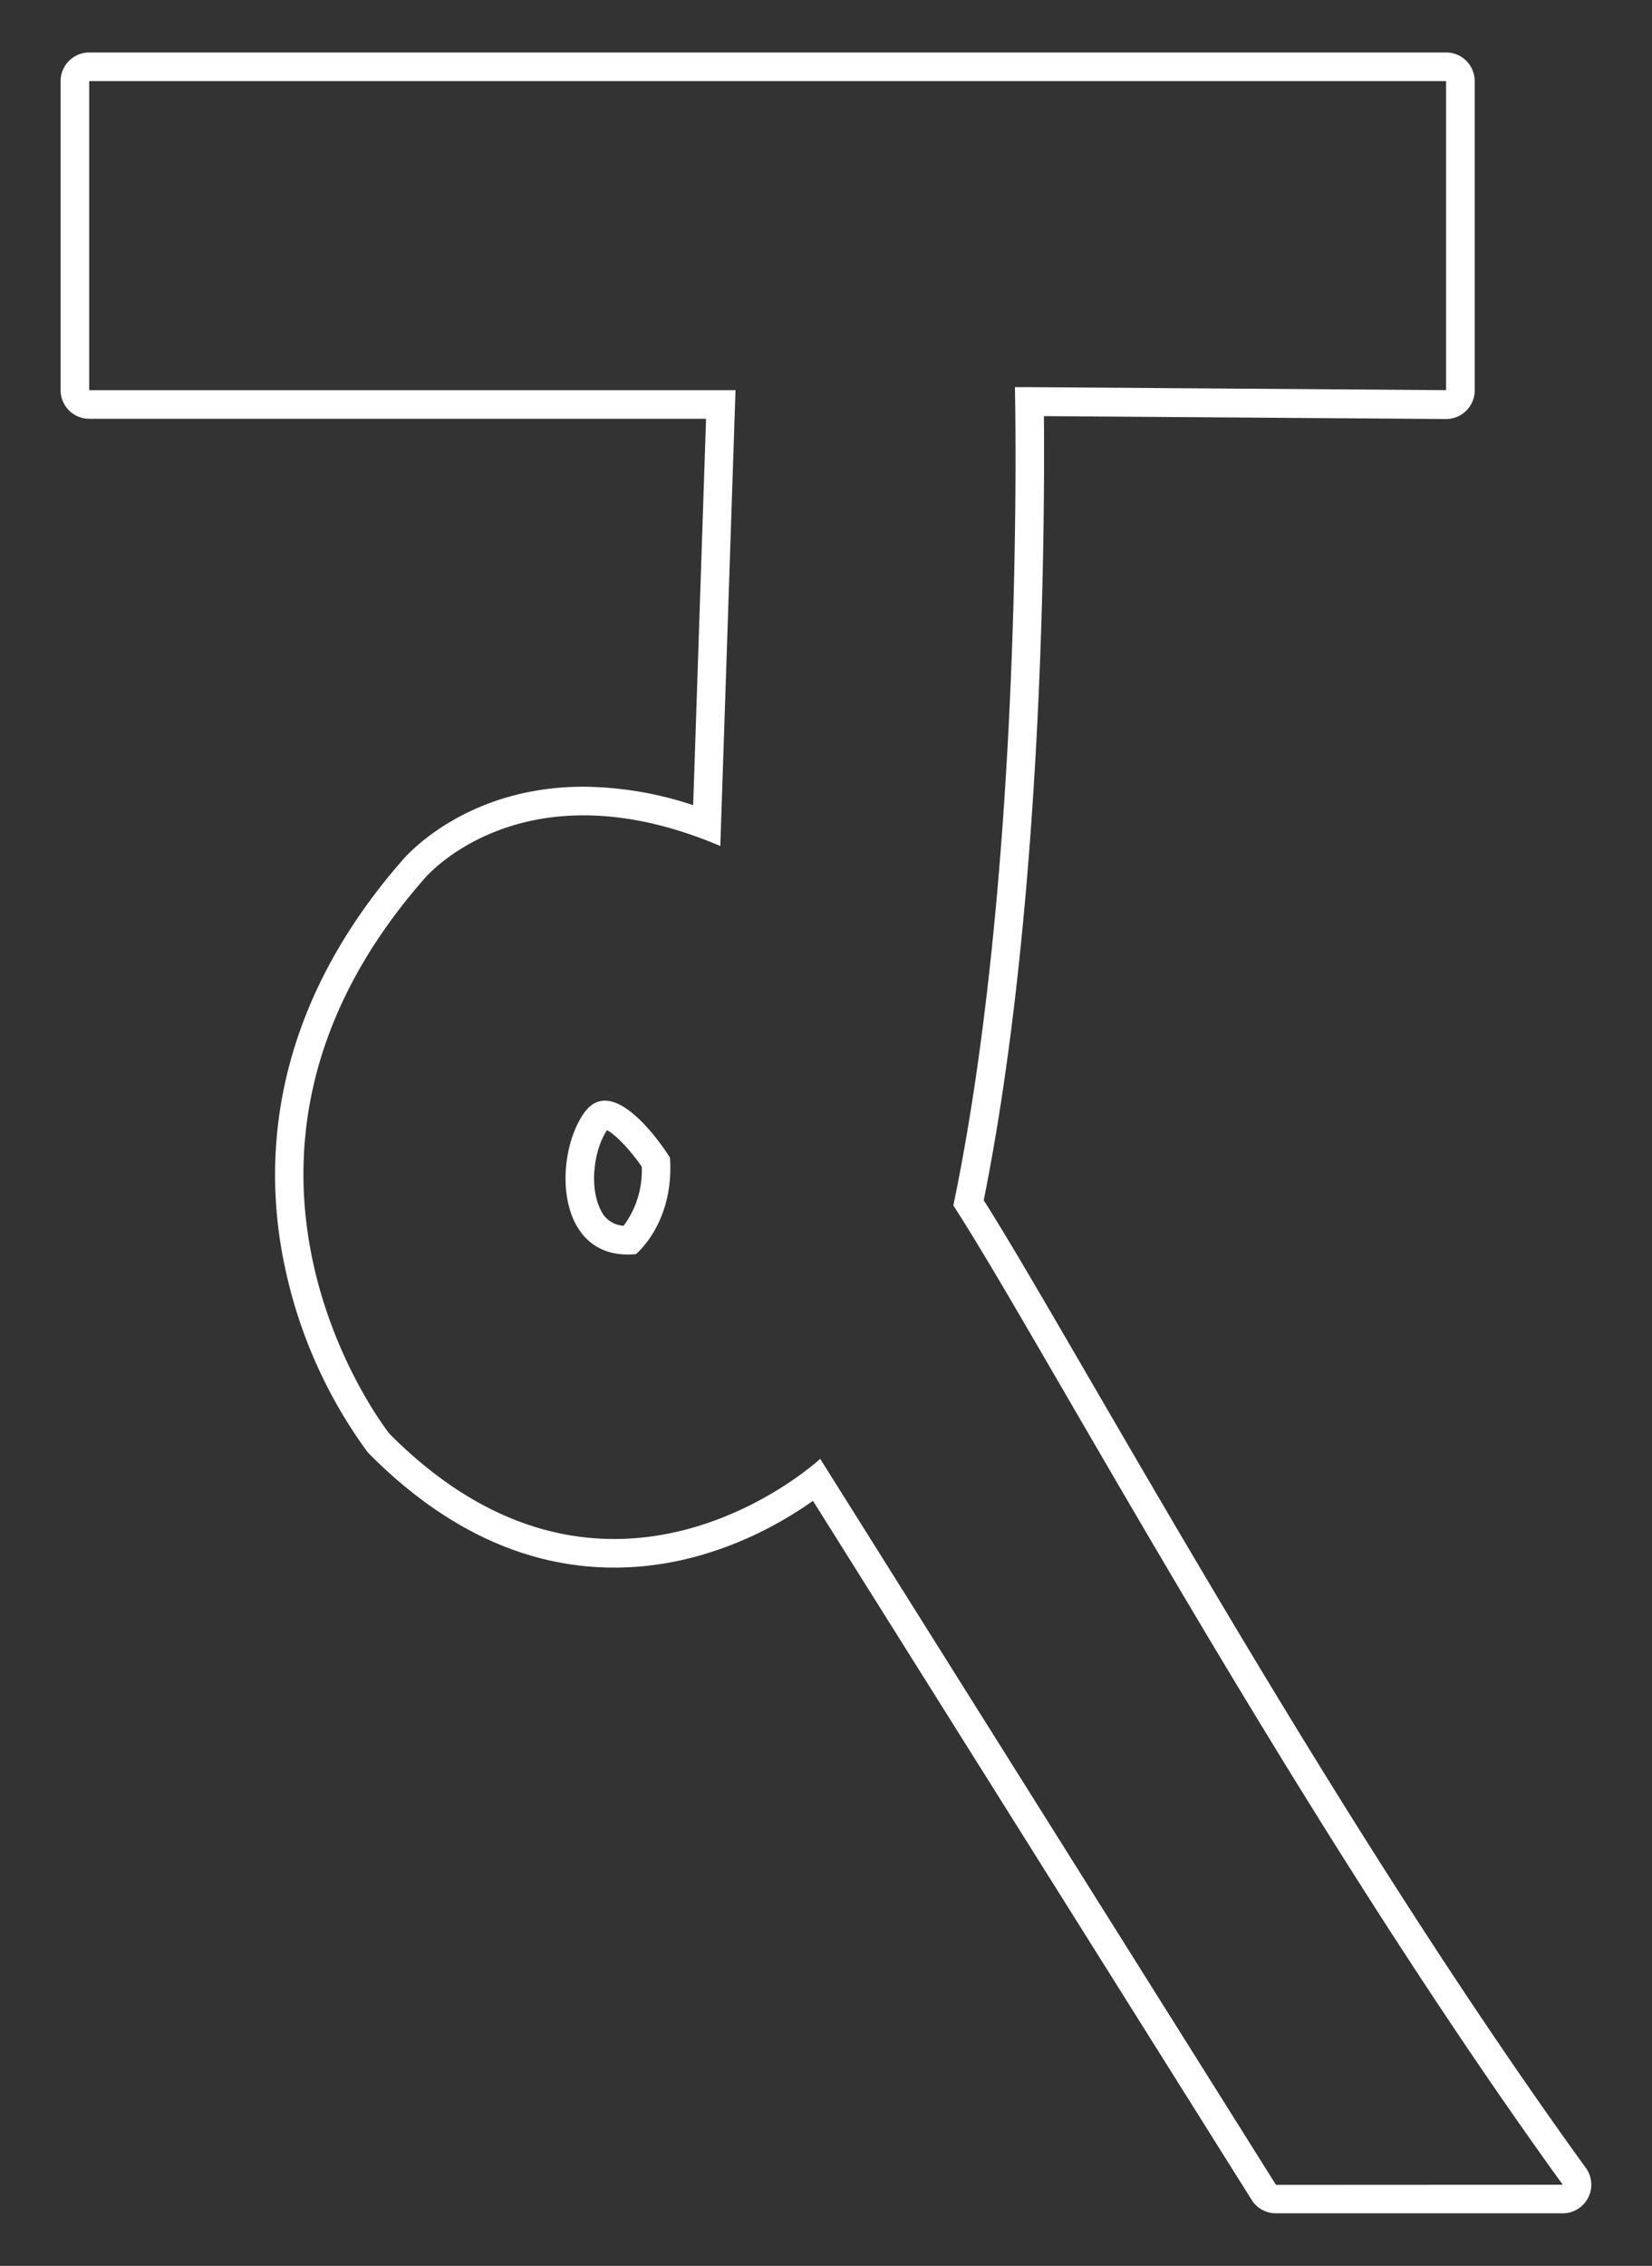 <svg id="Layer_1" data-name="Layer 1" xmlns="http://www.w3.org/2000/svg" viewBox="0 0 346.43 475"><rect x="0" y="0" width="346.43" height="475" fill="#333333" stroke="none"/><defs><style>.cls-1{fill:#fff;}</style></defs><path class="cls-1" d="M332.58,454.5c-40.56-56.06-78.64-121.65-103.84-165-9.53-16.4-17.21-29.63-22.45-37.89,12.54-62.23,12.82-141.93,12.62-164.38l84.34.61a6,6,0,0,0,6-6V17a6,6,0,0,0-6-6H18.71a6,6,0,0,0-6,6V81.79a6,6,0,0,0,6,6H148.06l-2.7,81a74.57,74.57,0,0,0-23-3.87c-24.16,0-36.7,13.93-37.92,15.35C55.78,213,55.23,245,59.84,266.06A100.68,100.68,0,0,0,77,304.3c.14.17.28.33.44.49,15.71,15.81,33,23.83,51.39,23.83,18.84,0,33.92-8.51,41.65-14l92,146.55a6,6,0,0,0,5.08,2.81h60.14a6,6,0,0,0,4.86-9.52Zm-65,3.52L172,305.82s-44.28,41.1-90.33-5.26c0,0-45.09-56.63,7.32-116.36,0,0,20.37-24.58,62.06-6.85l3.19-95.56H18.71V17H303.25V81.79l-86.77-.63-3.65,0h0s2.34,98.33-12.91,171.55c17.62,27,70.28,125.77,127.8,205.28Z"/><path class="cls-1" d="M122.45,233.36c-6.53,9.33-5.91,31.11,10.89,29.55,0,0,8.09-6.53,7.16-20.22C140.5,242.69,129,224,122.45,233.36Zm8.3,23.59A5.54,5.54,0,0,1,126,253.7c-2.53-4.85-1.41-12.79,1.29-16.77,1.74.84,4.91,4.18,7.29,7.65A19.44,19.44,0,0,1,130.75,257Z"/></svg>